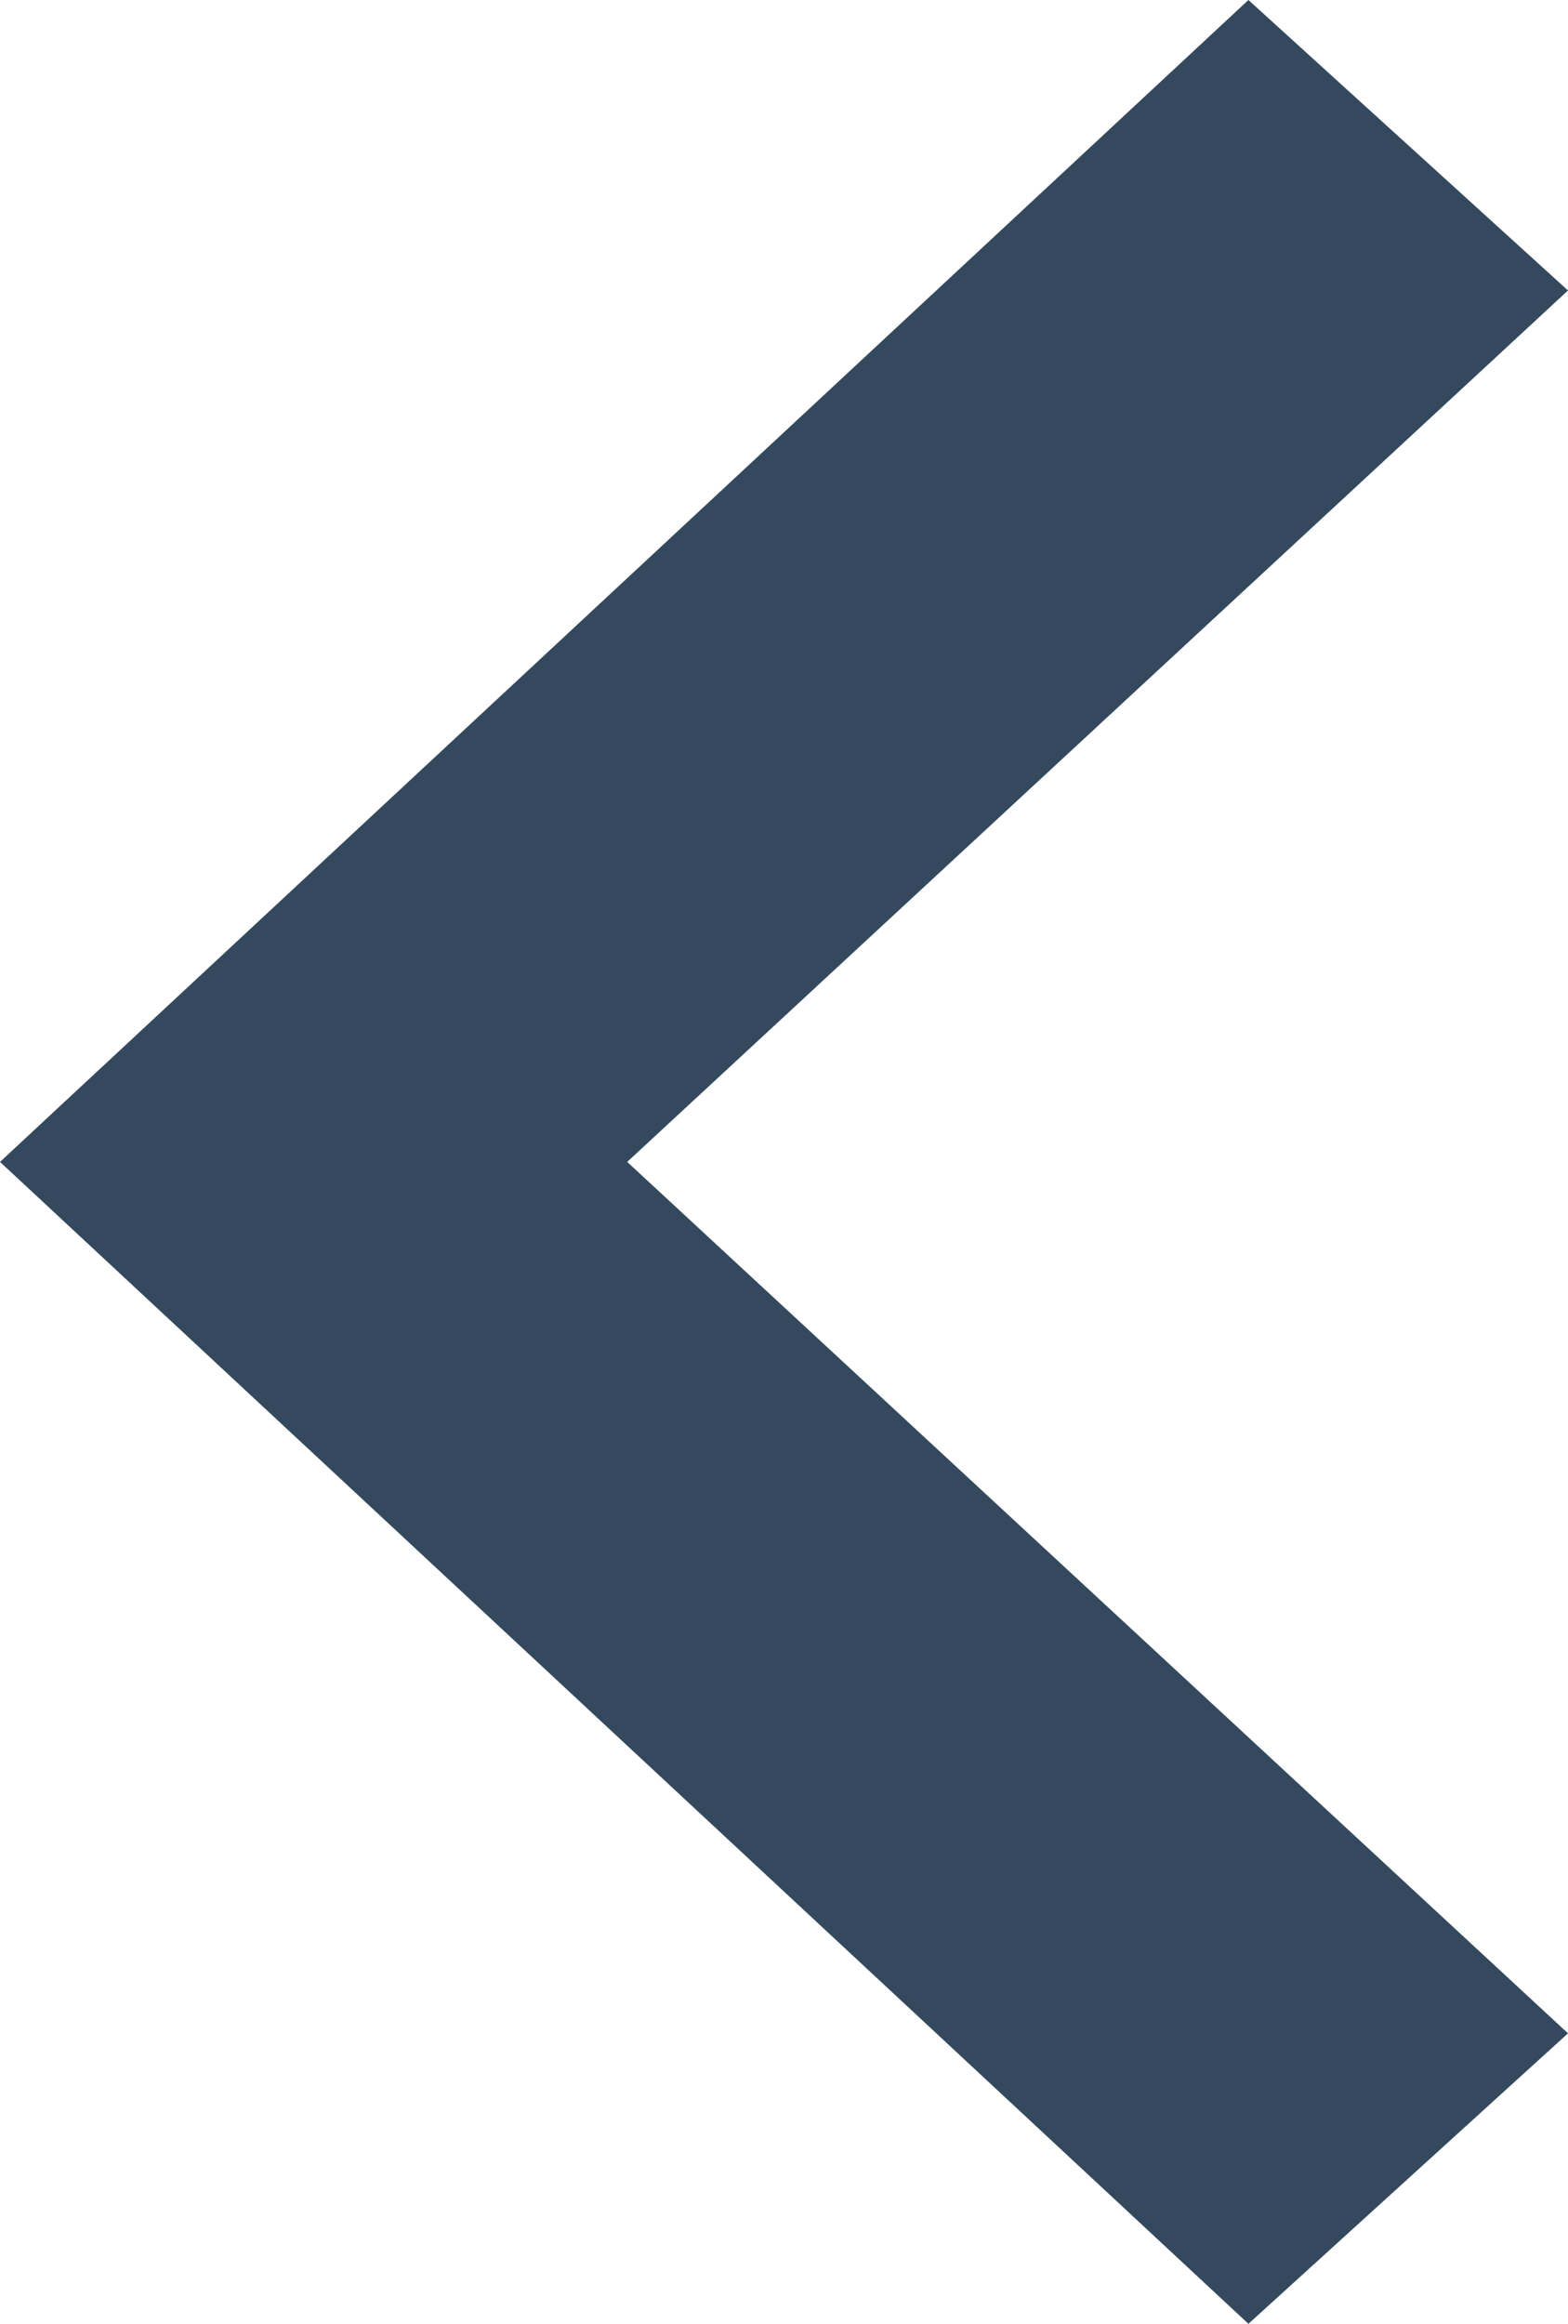 <?xml version="1.0" encoding="UTF-8" standalone="no"?>
<svg width="27px" height="40px" viewBox="0 0 27 40" version="1.1" xmlns="http://www.w3.org/2000/svg" xmlns:xlink="http://www.w3.org/1999/xlink">
    <!-- Generator: sketchtool 40.1 (33804) - http://www.bohemiancoding.com/sketch -->
    <title>DD43C9B9-D3C7-4368-83BB-DE03A85E7DA9</title>
    <desc>Created with sketchtool.</desc>
    <defs></defs>
    <g id="Atoms" stroke="none" stroke-width="1" fill="none" fill-rule="evenodd">
        <g id="Modelsheet-#1" transform="translate(-255, -1610)" fill="#34495E">
            <g id="Basic-Icons" transform="translate(135, 1546)">
                <g id="Arrow-Left" transform="translate(120, 64)">
                    <polygon id="Shape" transform="translate(13.5, 20) scale(-1, 1) translate(-13.5, -20) " points="0 5 5.503 0 27 20 5.503 40 0 35 16.2 20"></polygon>
                </g>
            </g>
        </g>
    </g>
</svg>